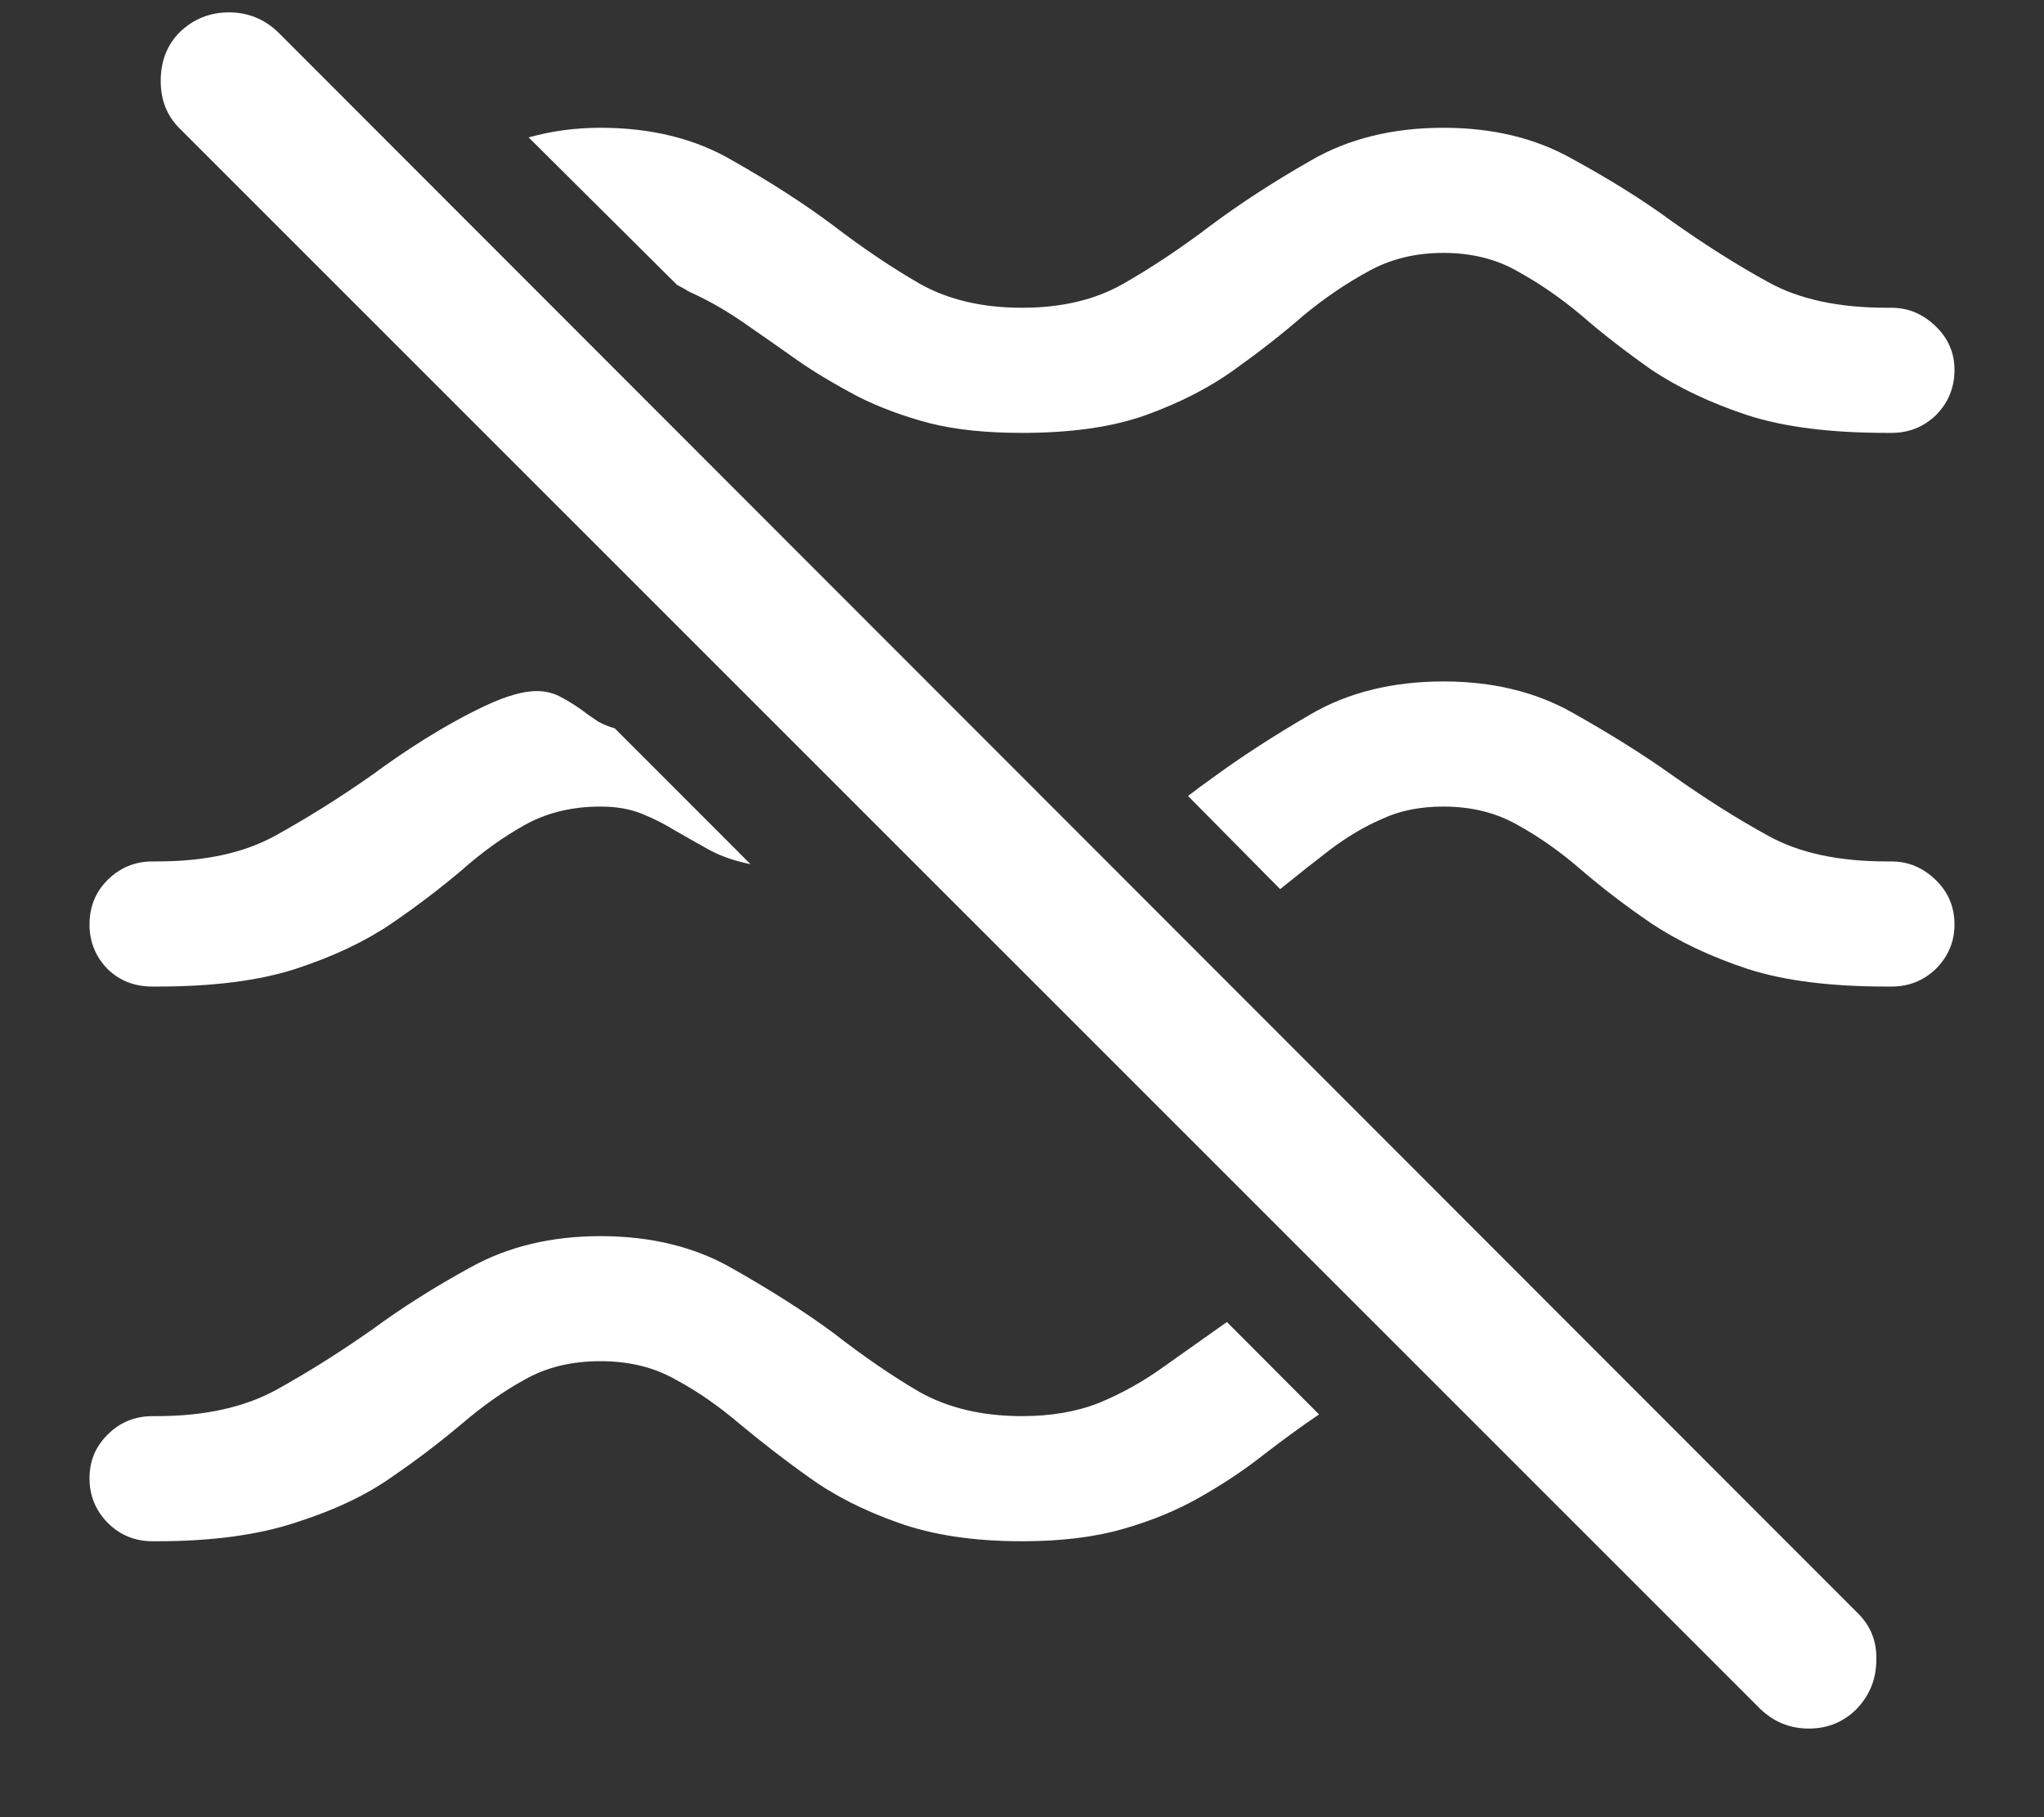 <?xml version="1.0" encoding="UTF-8"?>
<svg xmlns="http://www.w3.org/2000/svg" xmlns:xlink="http://www.w3.org/1999/xlink" width="24" height="21.333" viewBox="0 0 24 21.333" version="1.1">
<rect x="0" y="0" width="24" height="21.333" fill="#333333" stroke="none"/>
<g id="surface1">
<path style=" stroke:none;fill-rule:nonzero;fill:rgb(100%,100%,100%);fill-opacity:1;" d="M 22.949 4.344 C 22.949 4.141 22.875 3.973 22.73 3.832 C 22.582 3.688 22.41 3.613 22.207 3.613 L 22.156 3.613 C 21.594 3.613 21.129 3.516 20.762 3.312 C 20.391 3.109 20.016 2.871 19.625 2.594 C 19.285 2.344 18.895 2.102 18.457 1.863 C 18.027 1.621 17.523 1.5 16.949 1.5 C 16.352 1.5 15.828 1.629 15.387 1.887 C 14.949 2.137 14.559 2.391 14.219 2.645 C 13.859 2.918 13.516 3.145 13.188 3.332 C 12.859 3.52 12.465 3.613 12 3.613 C 11.535 3.613 11.137 3.52 10.801 3.332 C 10.477 3.145 10.137 2.918 9.781 2.645 C 9.441 2.391 9.047 2.137 8.605 1.887 C 8.168 1.629 7.648 1.5 7.051 1.5 C 6.754 1.5 6.473 1.539 6.207 1.613 L 7.949 3.344 C 7.977 3.359 8.008 3.375 8.043 3.395 C 8.078 3.418 8.109 3.434 8.145 3.449 C 8.355 3.547 8.555 3.664 8.75 3.801 C 8.953 3.941 9.16 4.086 9.375 4.238 C 9.59 4.387 9.824 4.523 10.074 4.656 C 10.324 4.781 10.605 4.887 10.918 4.969 C 11.23 5.047 11.59 5.082 12 5.082 C 12.57 5.082 13.051 5.016 13.449 4.875 C 13.852 4.73 14.199 4.551 14.488 4.344 C 14.789 4.129 15.059 3.918 15.301 3.707 C 15.551 3.5 15.805 3.328 16.062 3.188 C 16.32 3.043 16.613 2.969 16.949 2.969 C 17.281 2.969 17.574 3.043 17.824 3.188 C 18.078 3.328 18.328 3.5 18.574 3.707 C 18.816 3.918 19.09 4.129 19.395 4.344 C 19.707 4.551 20.082 4.73 20.52 4.875 C 20.957 5.016 21.504 5.082 22.156 5.082 L 22.207 5.082 C 22.41 5.082 22.582 5.016 22.73 4.875 C 22.875 4.73 22.949 4.551 22.949 4.344 Z M 1.051 10.855 C 1.051 11.055 1.121 11.23 1.262 11.375 C 1.406 11.516 1.582 11.582 1.793 11.582 L 1.844 11.582 C 2.488 11.582 3.031 11.516 3.469 11.375 C 3.914 11.23 4.289 11.051 4.594 10.844 C 4.898 10.637 5.172 10.426 5.418 10.219 C 5.66 10.004 5.906 9.828 6.156 9.688 C 6.414 9.543 6.711 9.469 7.051 9.469 C 7.234 9.469 7.391 9.496 7.531 9.551 C 7.672 9.609 7.801 9.672 7.926 9.75 C 8.059 9.828 8.195 9.902 8.332 9.98 C 8.473 10.055 8.633 10.109 8.812 10.145 L 7.219 8.551 C 7.148 8.531 7.082 8.504 7.02 8.469 C 6.957 8.426 6.898 8.387 6.844 8.344 C 6.766 8.289 6.684 8.234 6.594 8.188 C 6.512 8.141 6.414 8.113 6.301 8.113 C 6.141 8.113 5.945 8.172 5.707 8.281 C 5.473 8.391 5.234 8.523 4.988 8.676 C 4.746 8.828 4.543 8.969 4.375 9.094 C 3.98 9.371 3.598 9.609 3.23 9.812 C 2.859 10.016 2.398 10.113 1.844 10.113 L 1.793 10.113 C 1.582 10.113 1.406 10.188 1.262 10.332 C 1.121 10.473 1.051 10.645 1.051 10.855 Z M 22.949 10.855 C 22.949 10.645 22.875 10.473 22.73 10.332 C 22.582 10.188 22.41 10.113 22.207 10.113 L 22.156 10.113 C 21.594 10.113 21.129 10.016 20.762 9.812 C 20.391 9.609 20.016 9.371 19.625 9.094 C 19.285 8.852 18.895 8.609 18.457 8.363 C 18.027 8.121 17.523 8 16.949 8 C 16.352 8 15.828 8.129 15.387 8.387 C 14.949 8.641 14.559 8.895 14.219 9.145 C 14.172 9.18 14.121 9.215 14.074 9.25 C 14.031 9.285 13.988 9.316 13.949 9.344 L 15.031 10.438 C 15.238 10.27 15.438 10.113 15.625 9.969 C 15.82 9.824 16.02 9.703 16.23 9.613 C 16.438 9.516 16.676 9.469 16.949 9.469 C 17.281 9.469 17.574 9.543 17.824 9.688 C 18.078 9.828 18.328 10.004 18.574 10.219 C 18.816 10.426 19.09 10.637 19.395 10.844 C 19.707 11.051 20.082 11.23 20.52 11.375 C 20.957 11.516 21.504 11.582 22.156 11.582 L 22.207 11.582 C 22.41 11.582 22.582 11.516 22.73 11.375 C 22.875 11.23 22.949 11.055 22.949 10.855 Z M 1.051 17.355 C 1.051 17.555 1.121 17.73 1.262 17.875 C 1.406 18.02 1.582 18.094 1.793 18.094 L 1.844 18.094 C 2.488 18.094 3.031 18.02 3.469 17.875 C 3.914 17.734 4.289 17.559 4.594 17.344 C 4.898 17.137 5.172 16.926 5.418 16.719 C 5.66 16.512 5.906 16.336 6.156 16.199 C 6.414 16.051 6.711 15.98 7.051 15.98 C 7.387 15.98 7.68 16.051 7.938 16.199 C 8.195 16.336 8.445 16.512 8.688 16.719 C 8.938 16.926 9.207 17.137 9.5 17.344 C 9.797 17.559 10.145 17.734 10.543 17.875 C 10.945 18.02 11.43 18.094 12 18.094 C 12.453 18.094 12.848 18.047 13.188 17.949 C 13.527 17.852 13.828 17.727 14.094 17.574 C 14.363 17.422 14.609 17.258 14.832 17.082 C 15.055 16.91 15.273 16.75 15.488 16.605 L 14.406 15.52 C 14.148 15.703 13.898 15.879 13.656 16.051 C 13.422 16.219 13.172 16.359 12.906 16.469 C 12.641 16.574 12.34 16.625 12 16.625 C 11.535 16.625 11.137 16.531 10.801 16.344 C 10.477 16.156 10.137 15.922 9.781 15.645 C 9.441 15.395 9.047 15.145 8.605 14.895 C 8.168 14.641 7.648 14.512 7.051 14.512 C 6.477 14.512 5.969 14.633 5.531 14.875 C 5.102 15.109 4.715 15.355 4.375 15.605 C 3.98 15.883 3.598 16.121 3.23 16.324 C 2.859 16.523 2.398 16.625 1.844 16.625 L 1.793 16.625 C 1.582 16.625 1.406 16.699 1.262 16.844 C 1.121 16.984 1.051 17.152 1.051 17.355 Z M 20.668 20.062 C 20.828 20.215 21.016 20.293 21.238 20.293 C 21.461 20.293 21.648 20.215 21.801 20.062 C 21.953 19.902 22.031 19.711 22.031 19.488 C 22.039 19.266 21.961 19.078 21.801 18.926 L 3.262 0.375 C 3.102 0.223 2.91 0.145 2.688 0.145 C 2.465 0.145 2.273 0.223 2.113 0.375 C 1.961 0.527 1.887 0.719 1.887 0.949 C 1.887 1.176 1.961 1.363 2.113 1.512 Z M 20.668 20.062 "/>
</g>
</svg>
